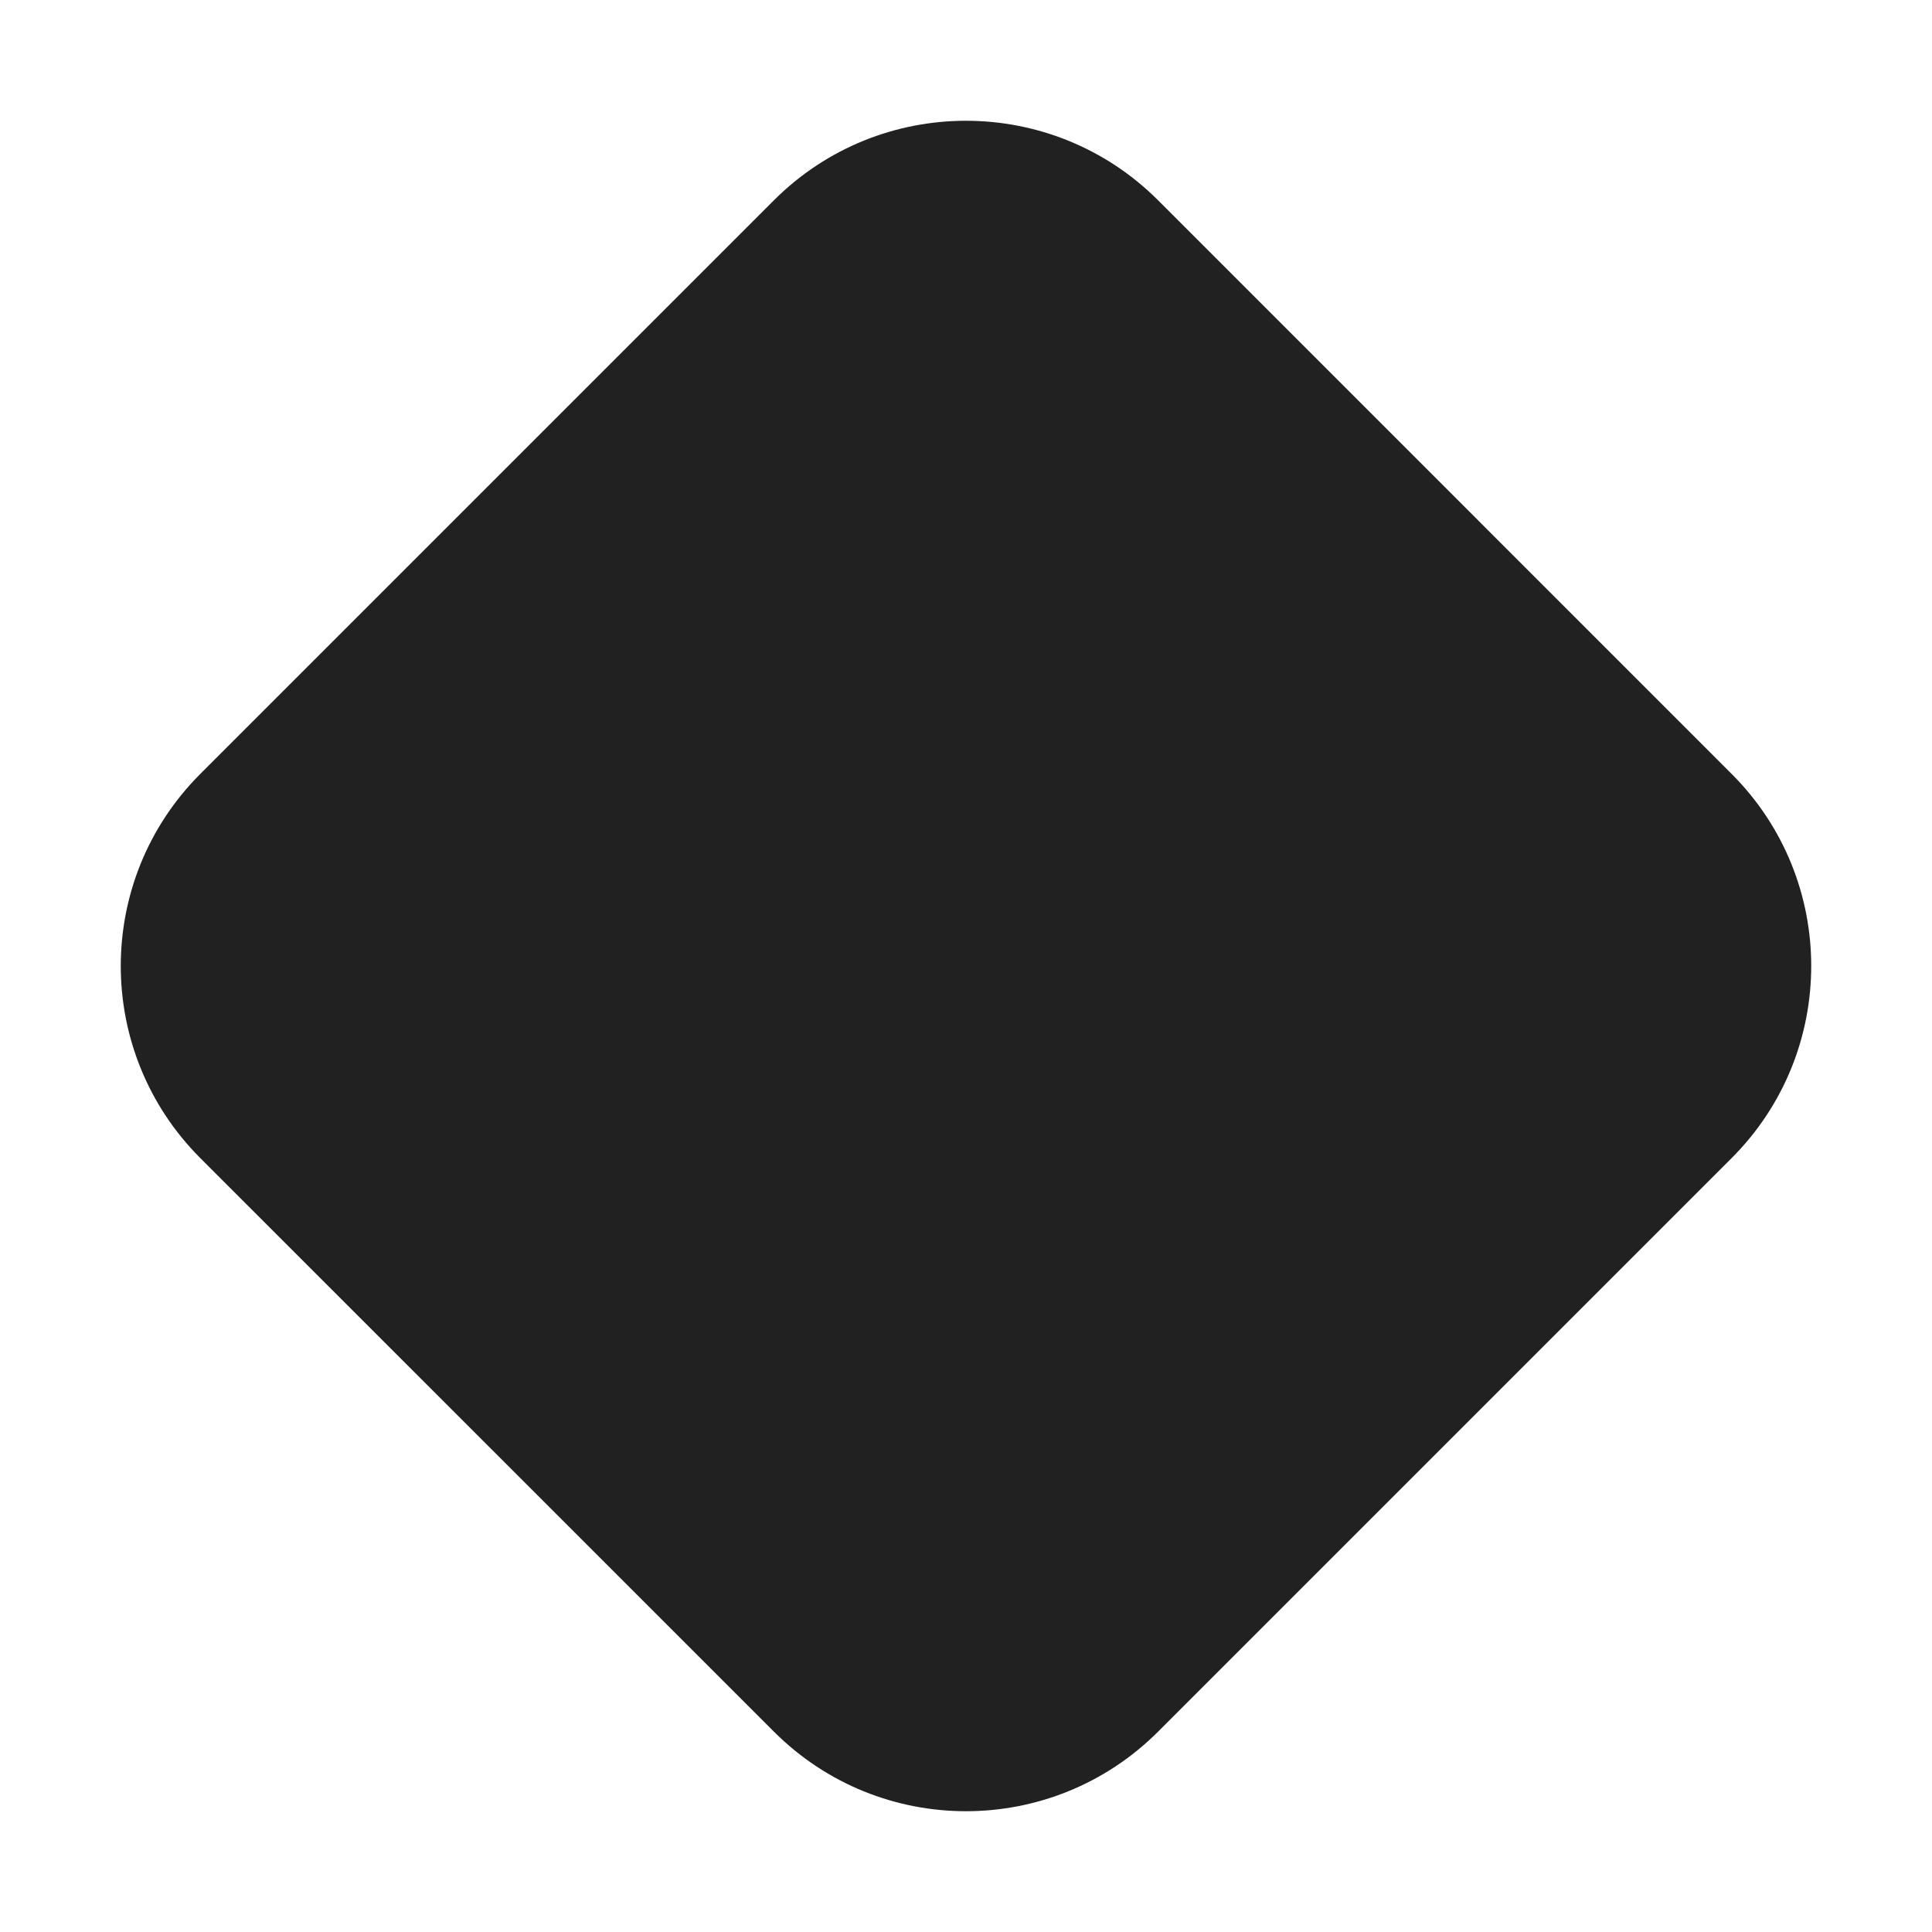 <svg width="32" height="32" viewBox="0 0 32 32" fill="none" xmlns="http://www.w3.org/2000/svg">
<path d="M3.318 12.818C1.561 14.575 1.561 17.424 3.318 19.182L12.818 28.681C14.575 30.439 17.424 30.439 19.182 28.681L28.681 19.182C30.439 17.424 30.439 14.575 28.681 12.818L19.182 3.318C17.424 1.561 14.575 1.561 12.818 3.318L3.318 12.818Z" fill="#212121"/>
</svg>
